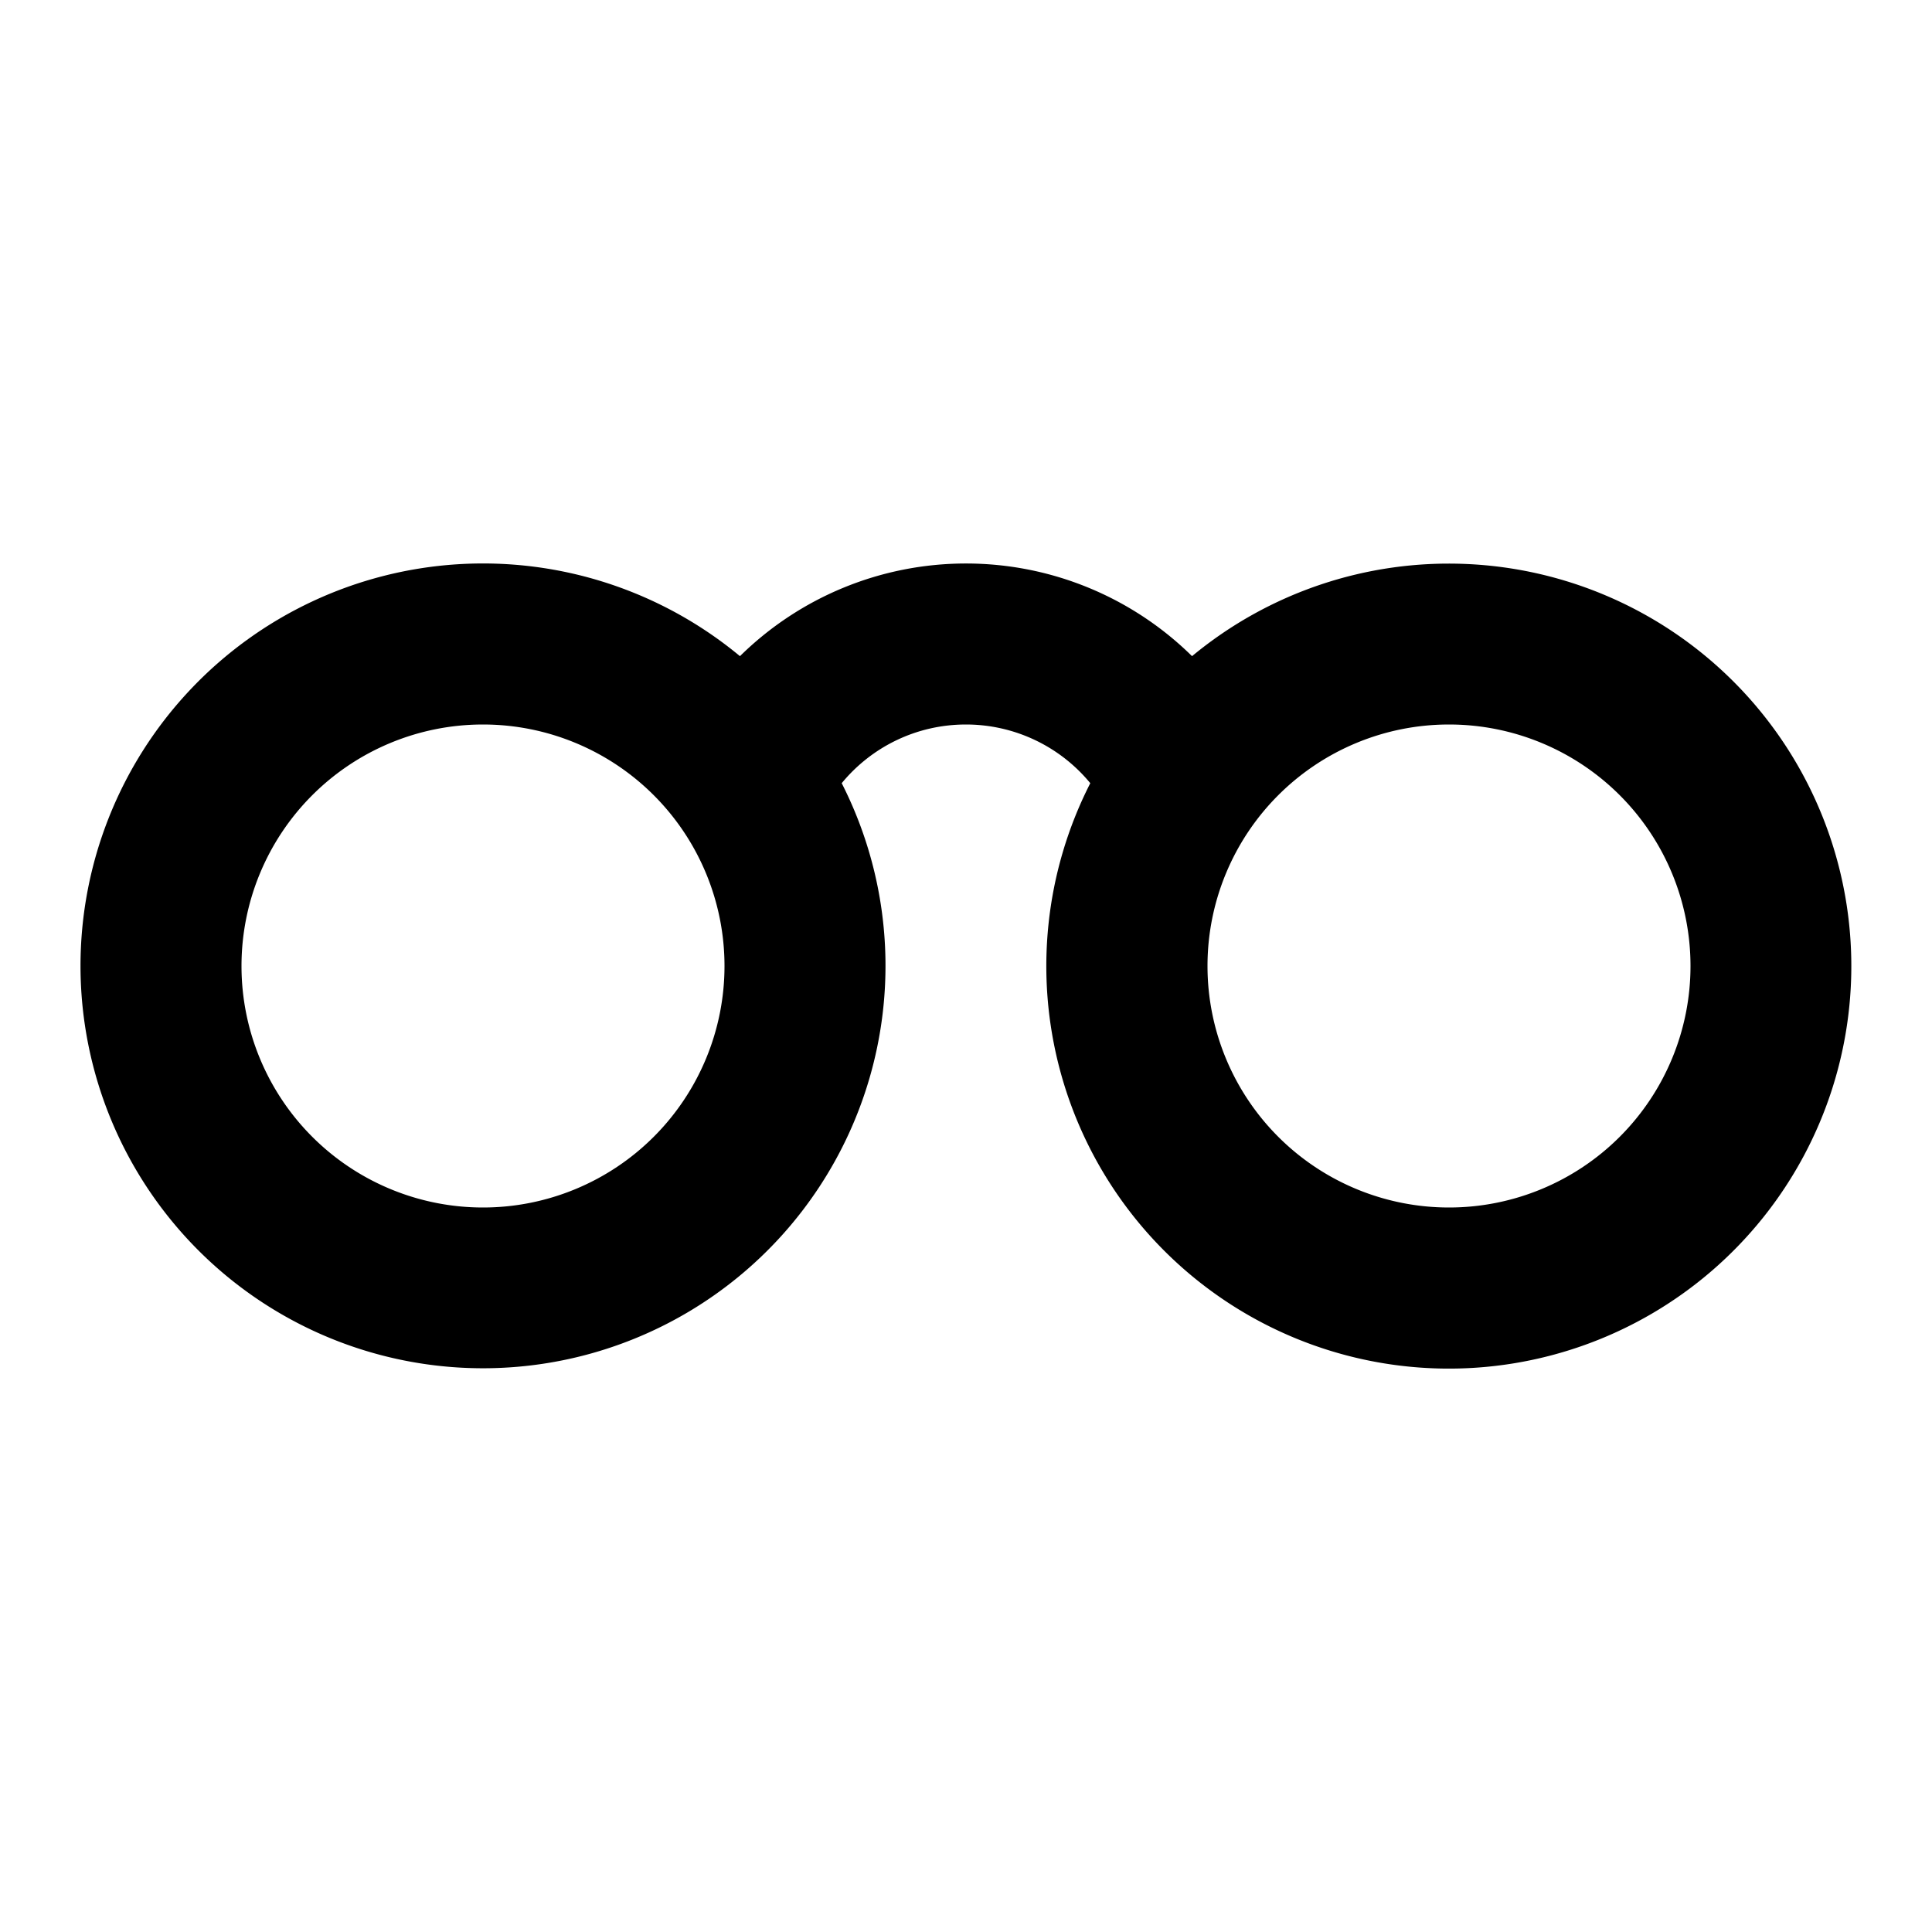 <svg xmlns="http://www.w3.org/2000/svg" width="24" height="24" fill="none">
  <path
    fill="currentColor"
    d="M1 12a5 5 0 0 1 8.192-3.849A4 4 0 0 1 12 7a4 4 0 0 1 2.808 1.151 5 5 0 1 1-1.264 1.578A2 2 0 0 0 12 9c-.622 0-1.178.284-1.544.729A5 5 0 1 1 1 12m5-3a3 3 0 1 0 0 6 3 3 0 0 0 0-6m9 3a3 3 0 1 0 6 0 3 3 0 0 0-6 0"
  />
</svg>

